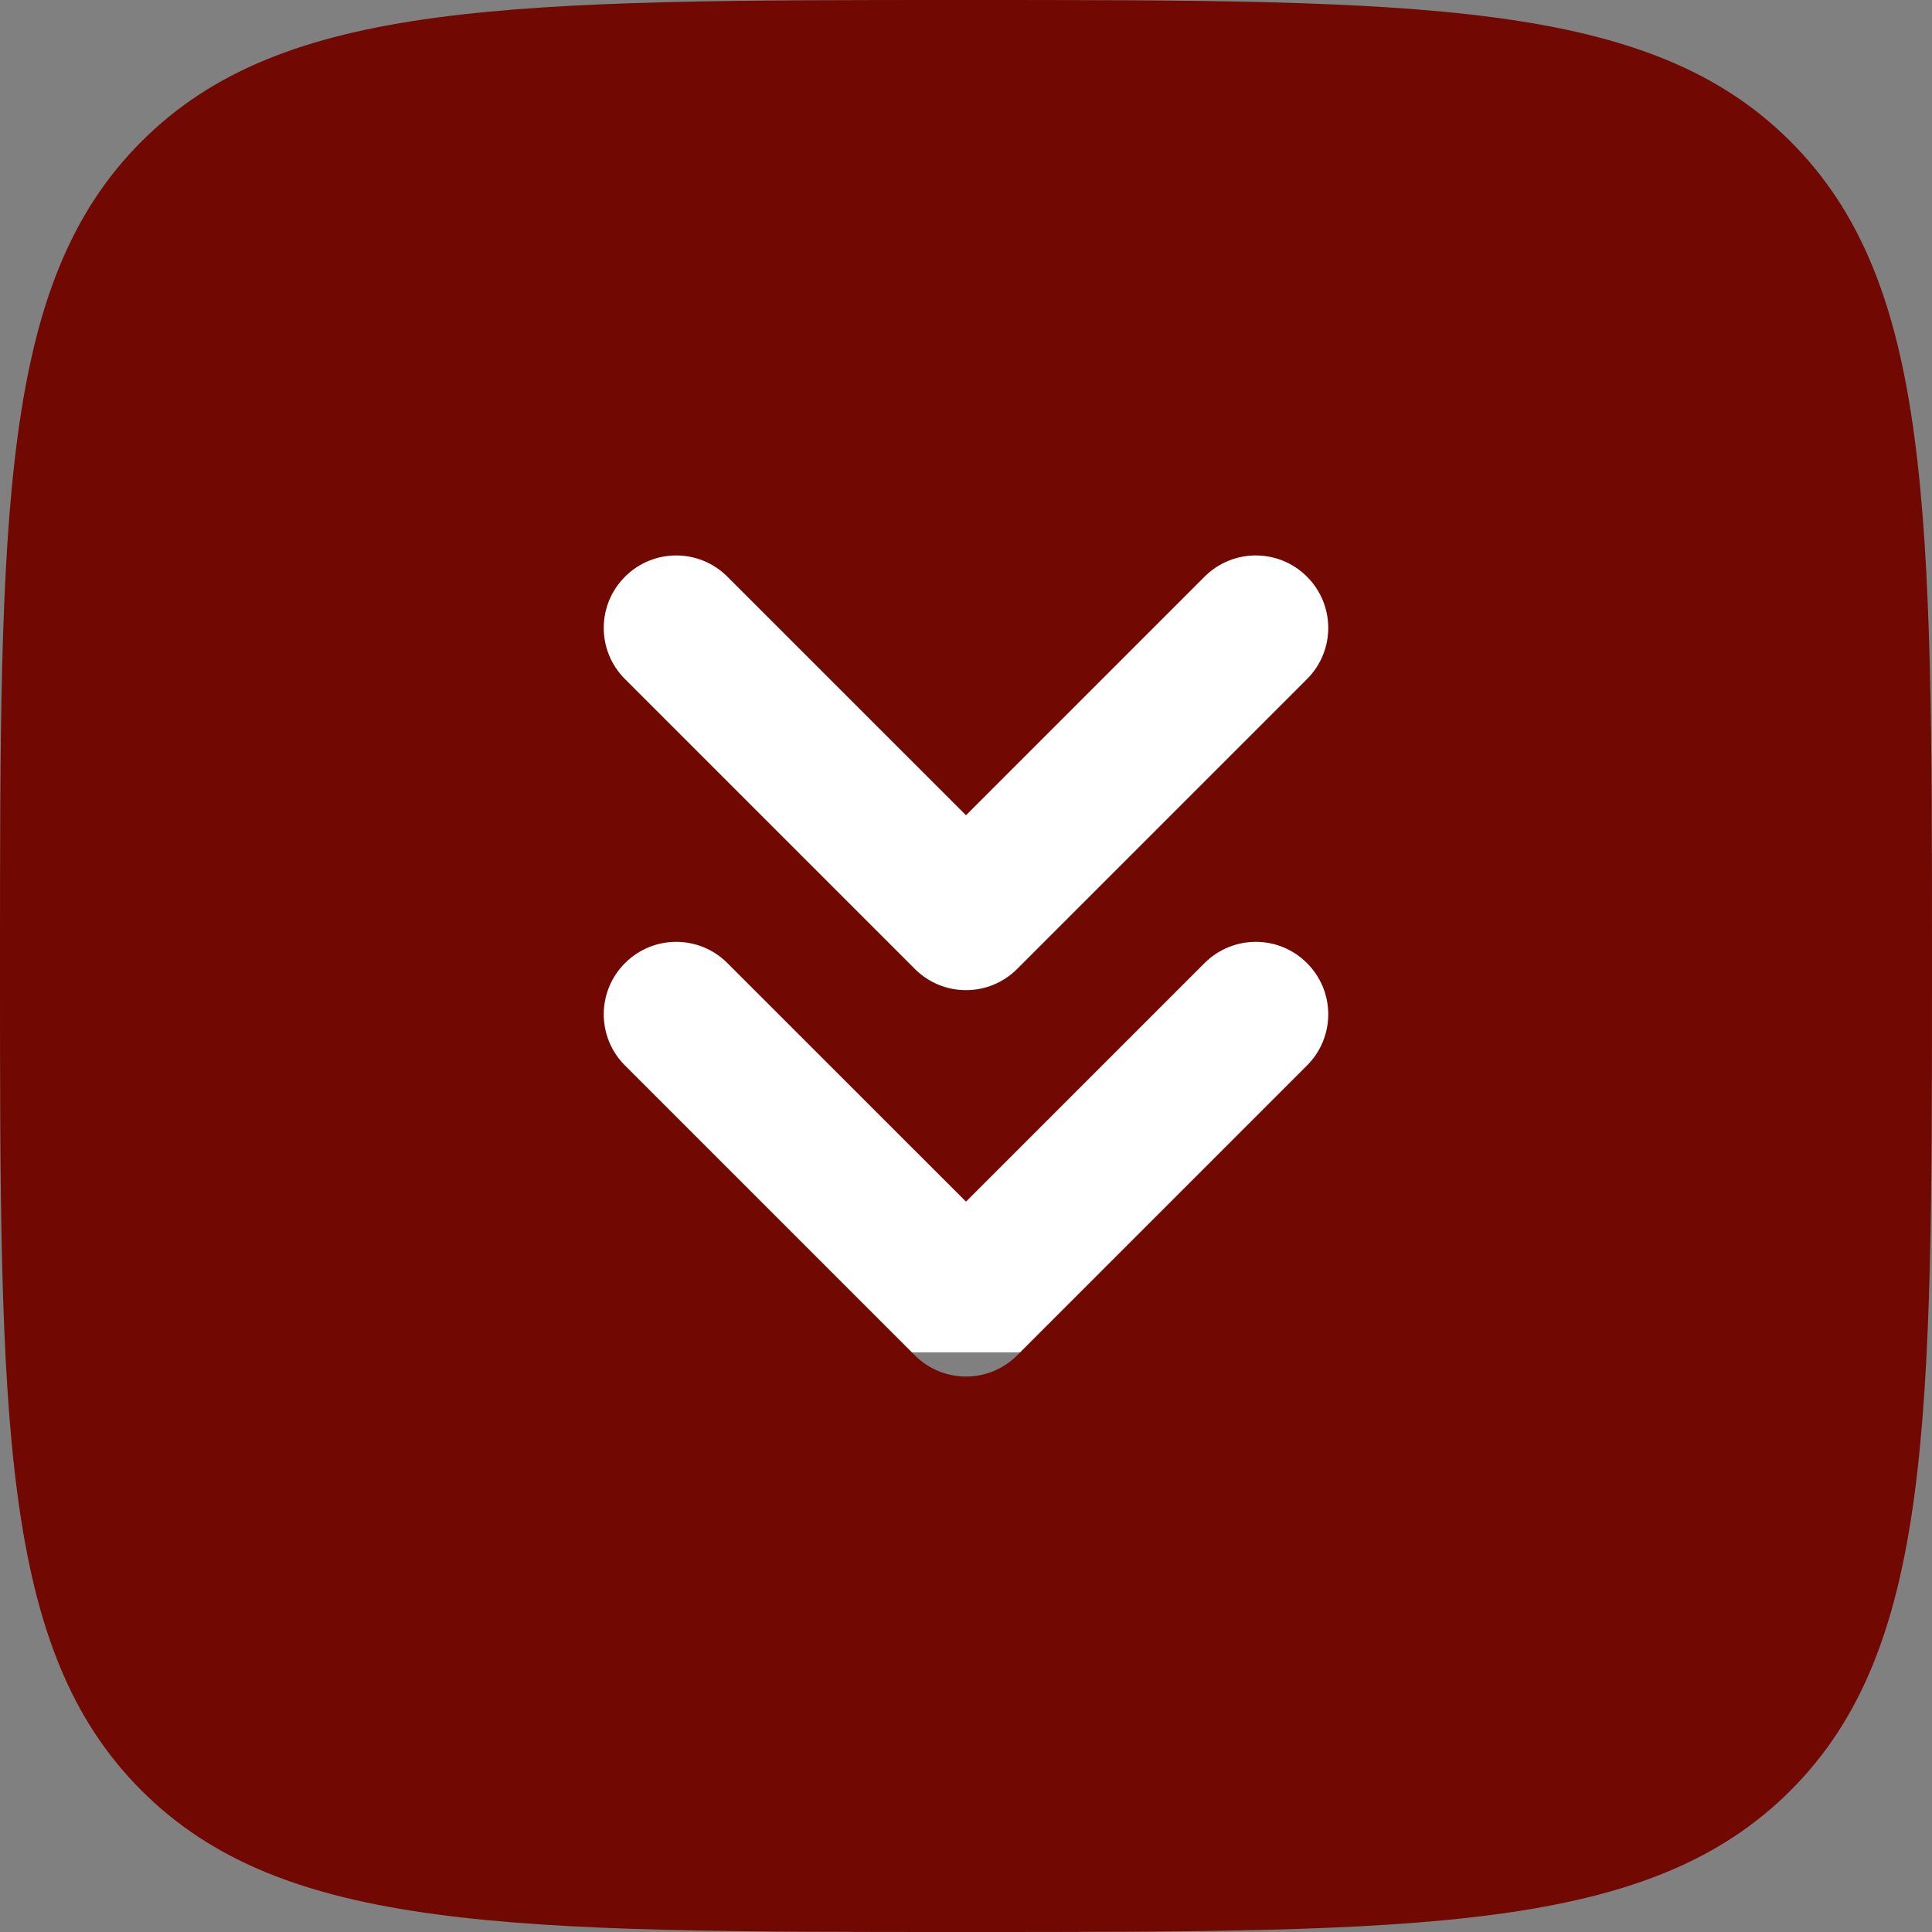 <?xml version="1.0" encoding="UTF-8"?>
<!-- Generated by Pixelmator Pro 3.5.7 -->
<svg width="30" height="30" viewBox="0 0 30 30" xmlns="http://www.w3.org/2000/svg">
    <rect x="0" y="0" width="30" height="30" fill="#808080" stroke="none"/>
    <path id="Rectangle" fill="#ffffff" fill-rule="evenodd" stroke="none" d="M 8 21 L 22 21 L 22 7 L 8 7 Z"/>
    <path id="Path" fill="#710801" fill-rule="evenodd" stroke="none" d="M 27.803 2.197 C 25.607 0 22.071 0 15 0 C 7.929 0 4.393 0 2.197 2.197 C 0 4.393 0 7.929 0 15 C 0 22.071 0 25.607 2.197 27.803 C 4.393 30 7.929 30 15 30 C 22.071 30 25.607 30 27.803 27.803 C 30 25.607 30 22.071 30 15 C 30 7.929 30 4.393 27.803 2.197 Z M 20.295 16.545 C 20.735 16.106 20.735 15.394 20.295 14.955 C 19.856 14.515 19.144 14.515 18.704 14.955 L 15 18.659 L 11.295 14.955 C 10.856 14.515 10.144 14.515 9.705 14.955 C 9.265 15.394 9.265 16.106 9.705 16.545 L 14.205 21.045 C 14.644 21.485 15.356 21.485 15.795 21.045 L 20.295 16.545 Z M 20.295 8.955 C 20.735 9.394 20.735 10.106 20.295 10.545 L 15.795 15.045 C 15.356 15.485 14.644 15.485 14.205 15.045 L 9.705 10.545 C 9.265 10.106 9.265 9.394 9.705 8.955 C 10.144 8.515 10.856 8.515 11.295 8.955 L 15 12.659 L 18.704 8.955 C 19.144 8.515 19.856 8.515 20.295 8.955 Z"/>
</svg>
